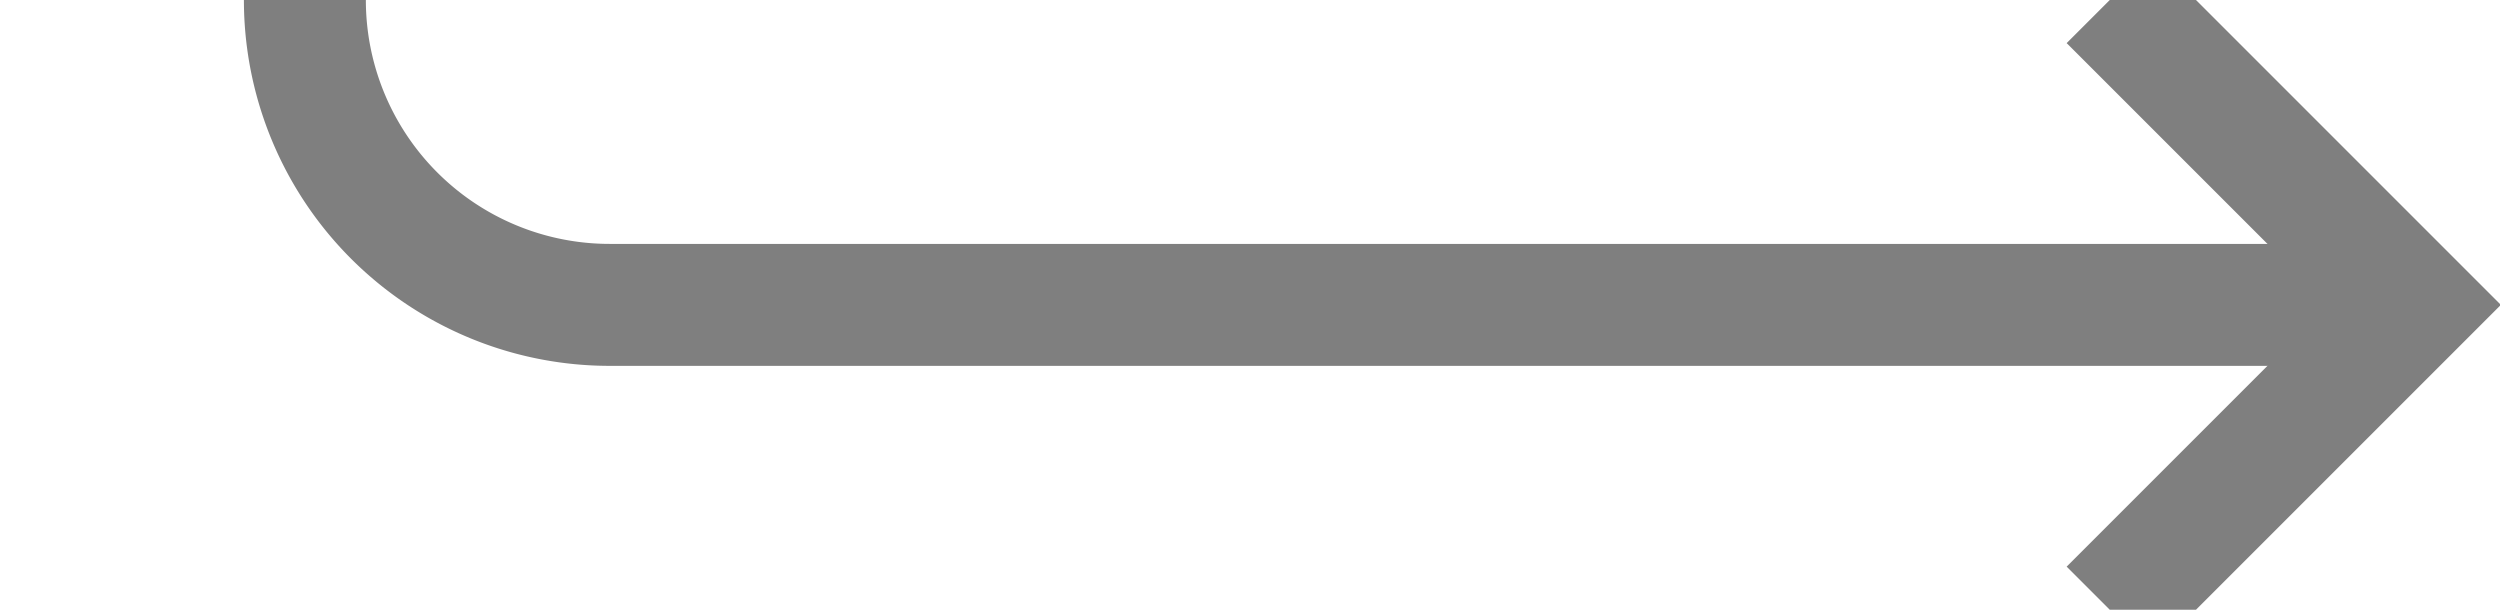 ﻿<?xml version="1.0" encoding="utf-8"?>
<svg version="1.1" xmlns:xlink="http://www.w3.org/1999/xlink" width="41px" height="10px" preserveAspectRatio="xMinYMid meet" viewBox="2228 617  41 8" xmlns="http://www.w3.org/2000/svg">
  <path d="M 2233 588  L 2233 616  A 5 5 0 0 0 2238 621 L 2267 621  " stroke-width="2" stroke="#7f7f7f" fill="none" />
  <path d="M 2261.893 616.707  L 2266.186 621  L 2261.893 625.293  L 2263.307 626.707  L 2268.307 621.707  L 2269.014 621  L 2268.307 620.293  L 2263.307 615.293  L 2261.893 616.707  Z " fill-rule="nonzero" fill="#7f7f7f" stroke="none" />
</svg>